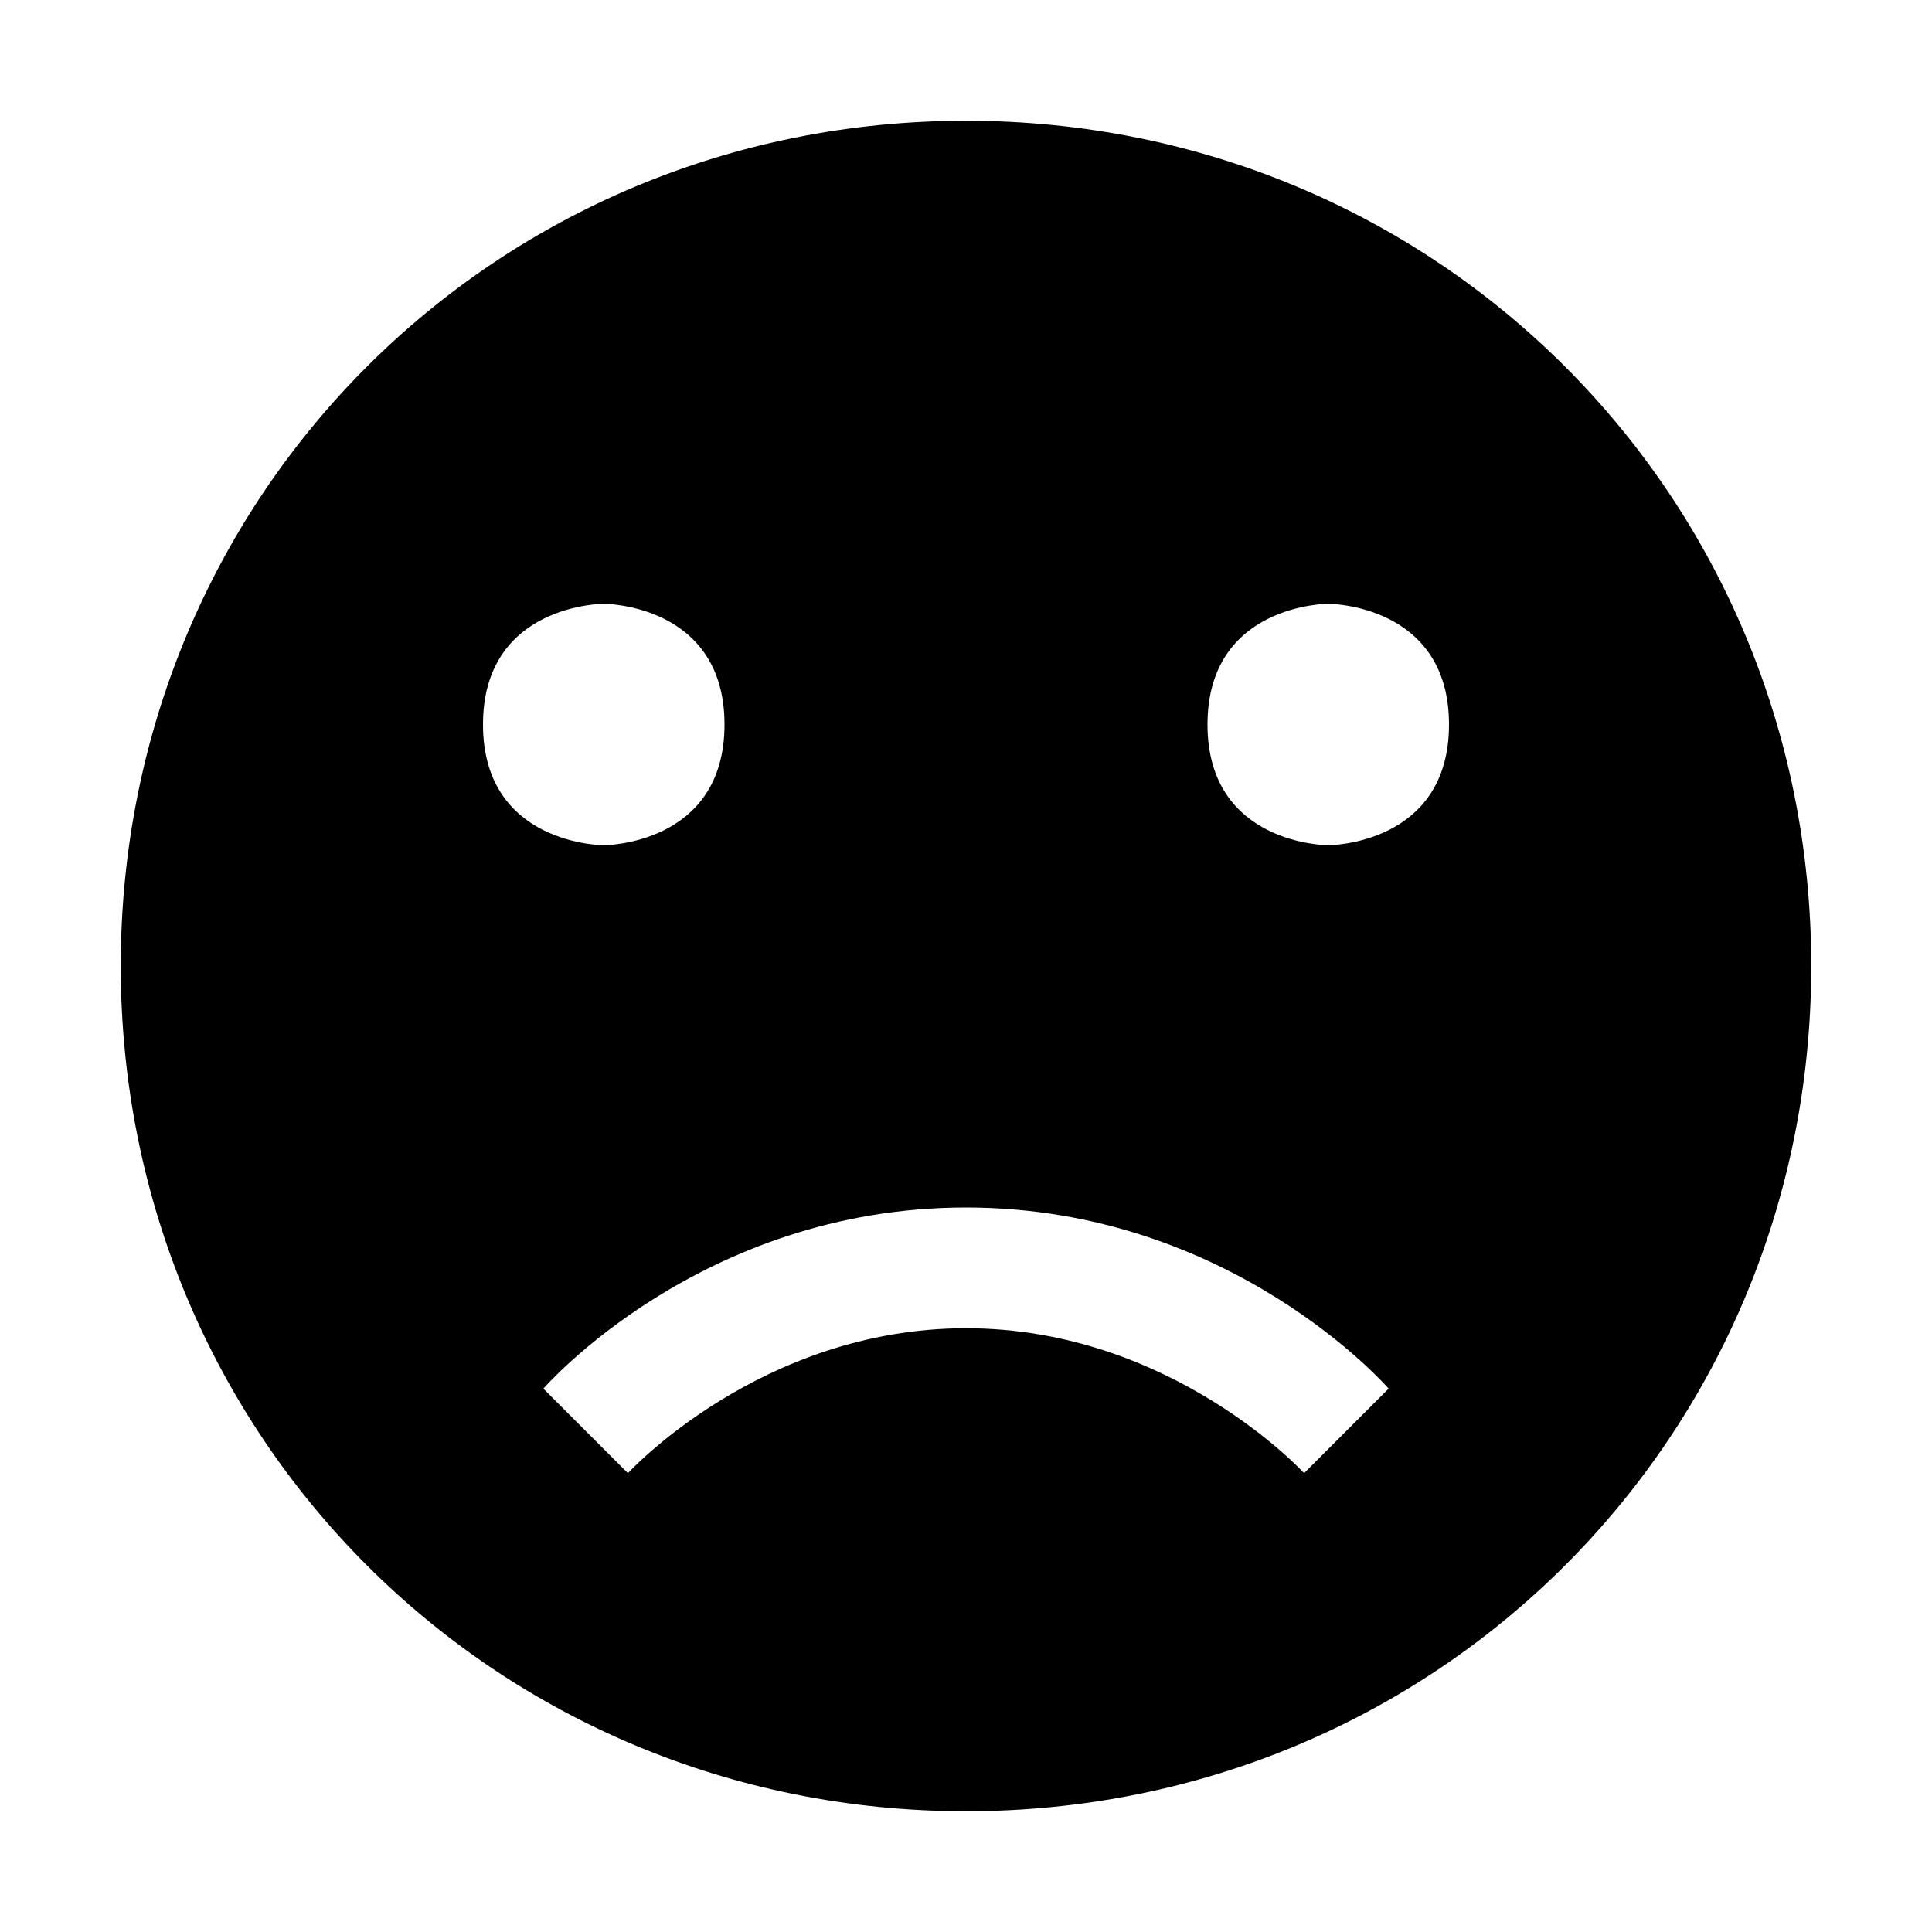 <svg height="16" width="16" xmlns="http://www.w3.org/2000/svg"><path d="m8 1c-3.9 0-7 3.1-7 7s3.1 7 7 7 7-3.1 7-7-3.1-7-7-7zm-3 4s1 0 1 1-1 1-1 1-1 0-1-1 1-1 1-1zm6 0s1 0 1 1-1 1-1 1-1 0-1-1 1-1 1-1zm-3 5c2.2 0 3.5 1.5 3.5 1.5l-.7.7s-1.1-1.2-2.8-1.2-2.8 1.2-2.8 1.2l-.7-.7s1.3-1.5 3.5-1.5z"/></svg>